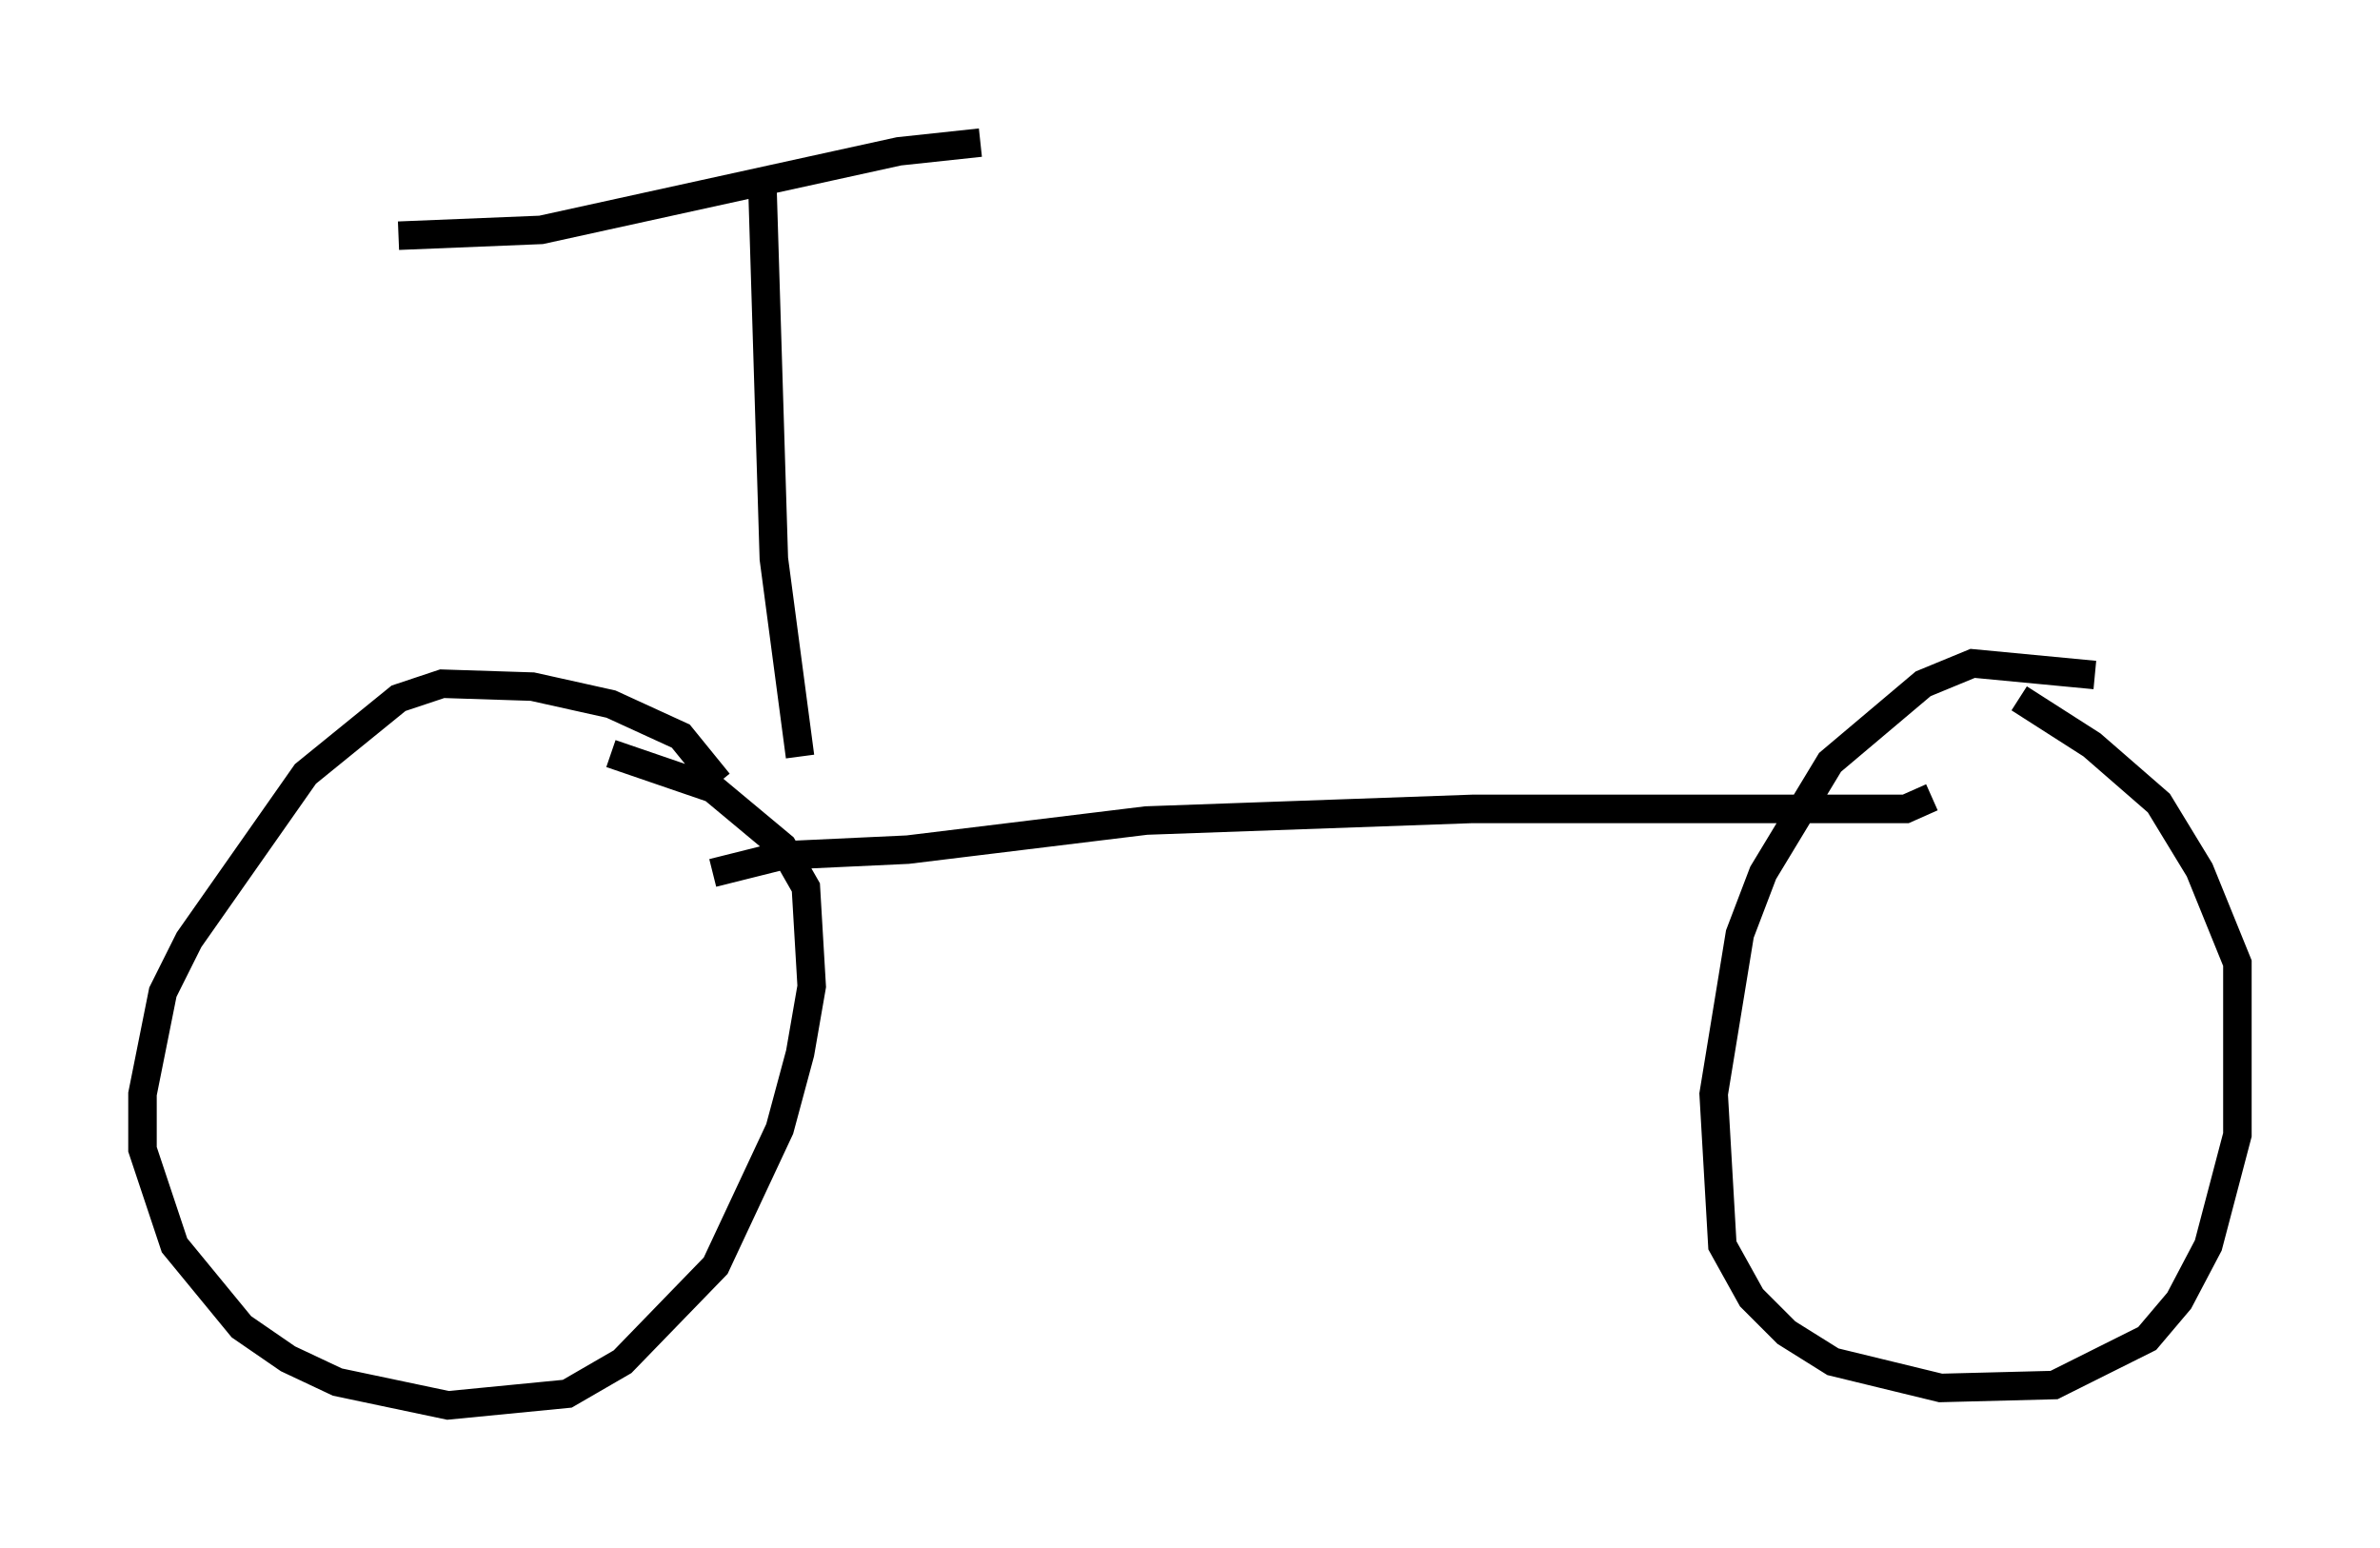 <?xml version="1.0" encoding="utf-8" ?>
<svg baseProfile="full" height="54.305" version="1.1" width="83.501" xmlns="http://www.w3.org/2000/svg" xmlns:ev="http://www.w3.org/2001/xml-events" xmlns:xlink="http://www.w3.org/1999/xlink"><defs /><rect fill="white" height="54.305" width="83.501" x="0" y="0" /><path d="M25.825, 29.398 m-0.613, -1.94 l-1.327, -1.633 -2.45, -1.123 l-2.756, -0.613 -3.165, -0.102 l-1.531, 0.51 -3.267, 2.654 l-4.083, 5.819 -0.919, 1.838 l-0.715, 3.573 0.0, 1.94 l1.123, 3.369 2.348, 2.858 l1.633, 1.123 1.735, 0.817 l3.879, 0.817 4.185, -0.408 l1.94, -1.123 3.267, -3.369 l2.246, -4.798 0.715, -2.654 l0.408, -2.348 -0.204, -3.471 l-0.817, -1.429 -2.45, -2.042 l-3.573, -1.225 m52.063, -2.756 l-4.288, -0.408 -1.735, 0.715 l-3.267, 2.756 -2.348, 3.879 l-0.817, 2.144 -0.919, 5.615 l0.306, 5.308 1.021, 1.838 l1.225, 1.225 1.633, 1.021 l3.777, 0.919 3.981, -0.102 l3.267, -1.633 1.123, -1.327 l1.021, -1.94 1.021, -3.879 l0.0, -6.023 -1.327, -3.267 l-1.429, -2.348 -2.348, -2.042 l-2.552, -1.633 m-45.836, 6.125 l2.45, -0.613 4.39, -0.204 l8.371, -1.021 11.433, -0.408 l15.211, 0.0 0.919, -0.408 m-41.038, -21.642 l0.408, 13.271 0.919, 6.942 m-14.088, -18.273 l5.002, -0.204 12.556, -2.756 l2.858, -0.306 " fill="none" stroke="black" stroke-width="1" /></svg>